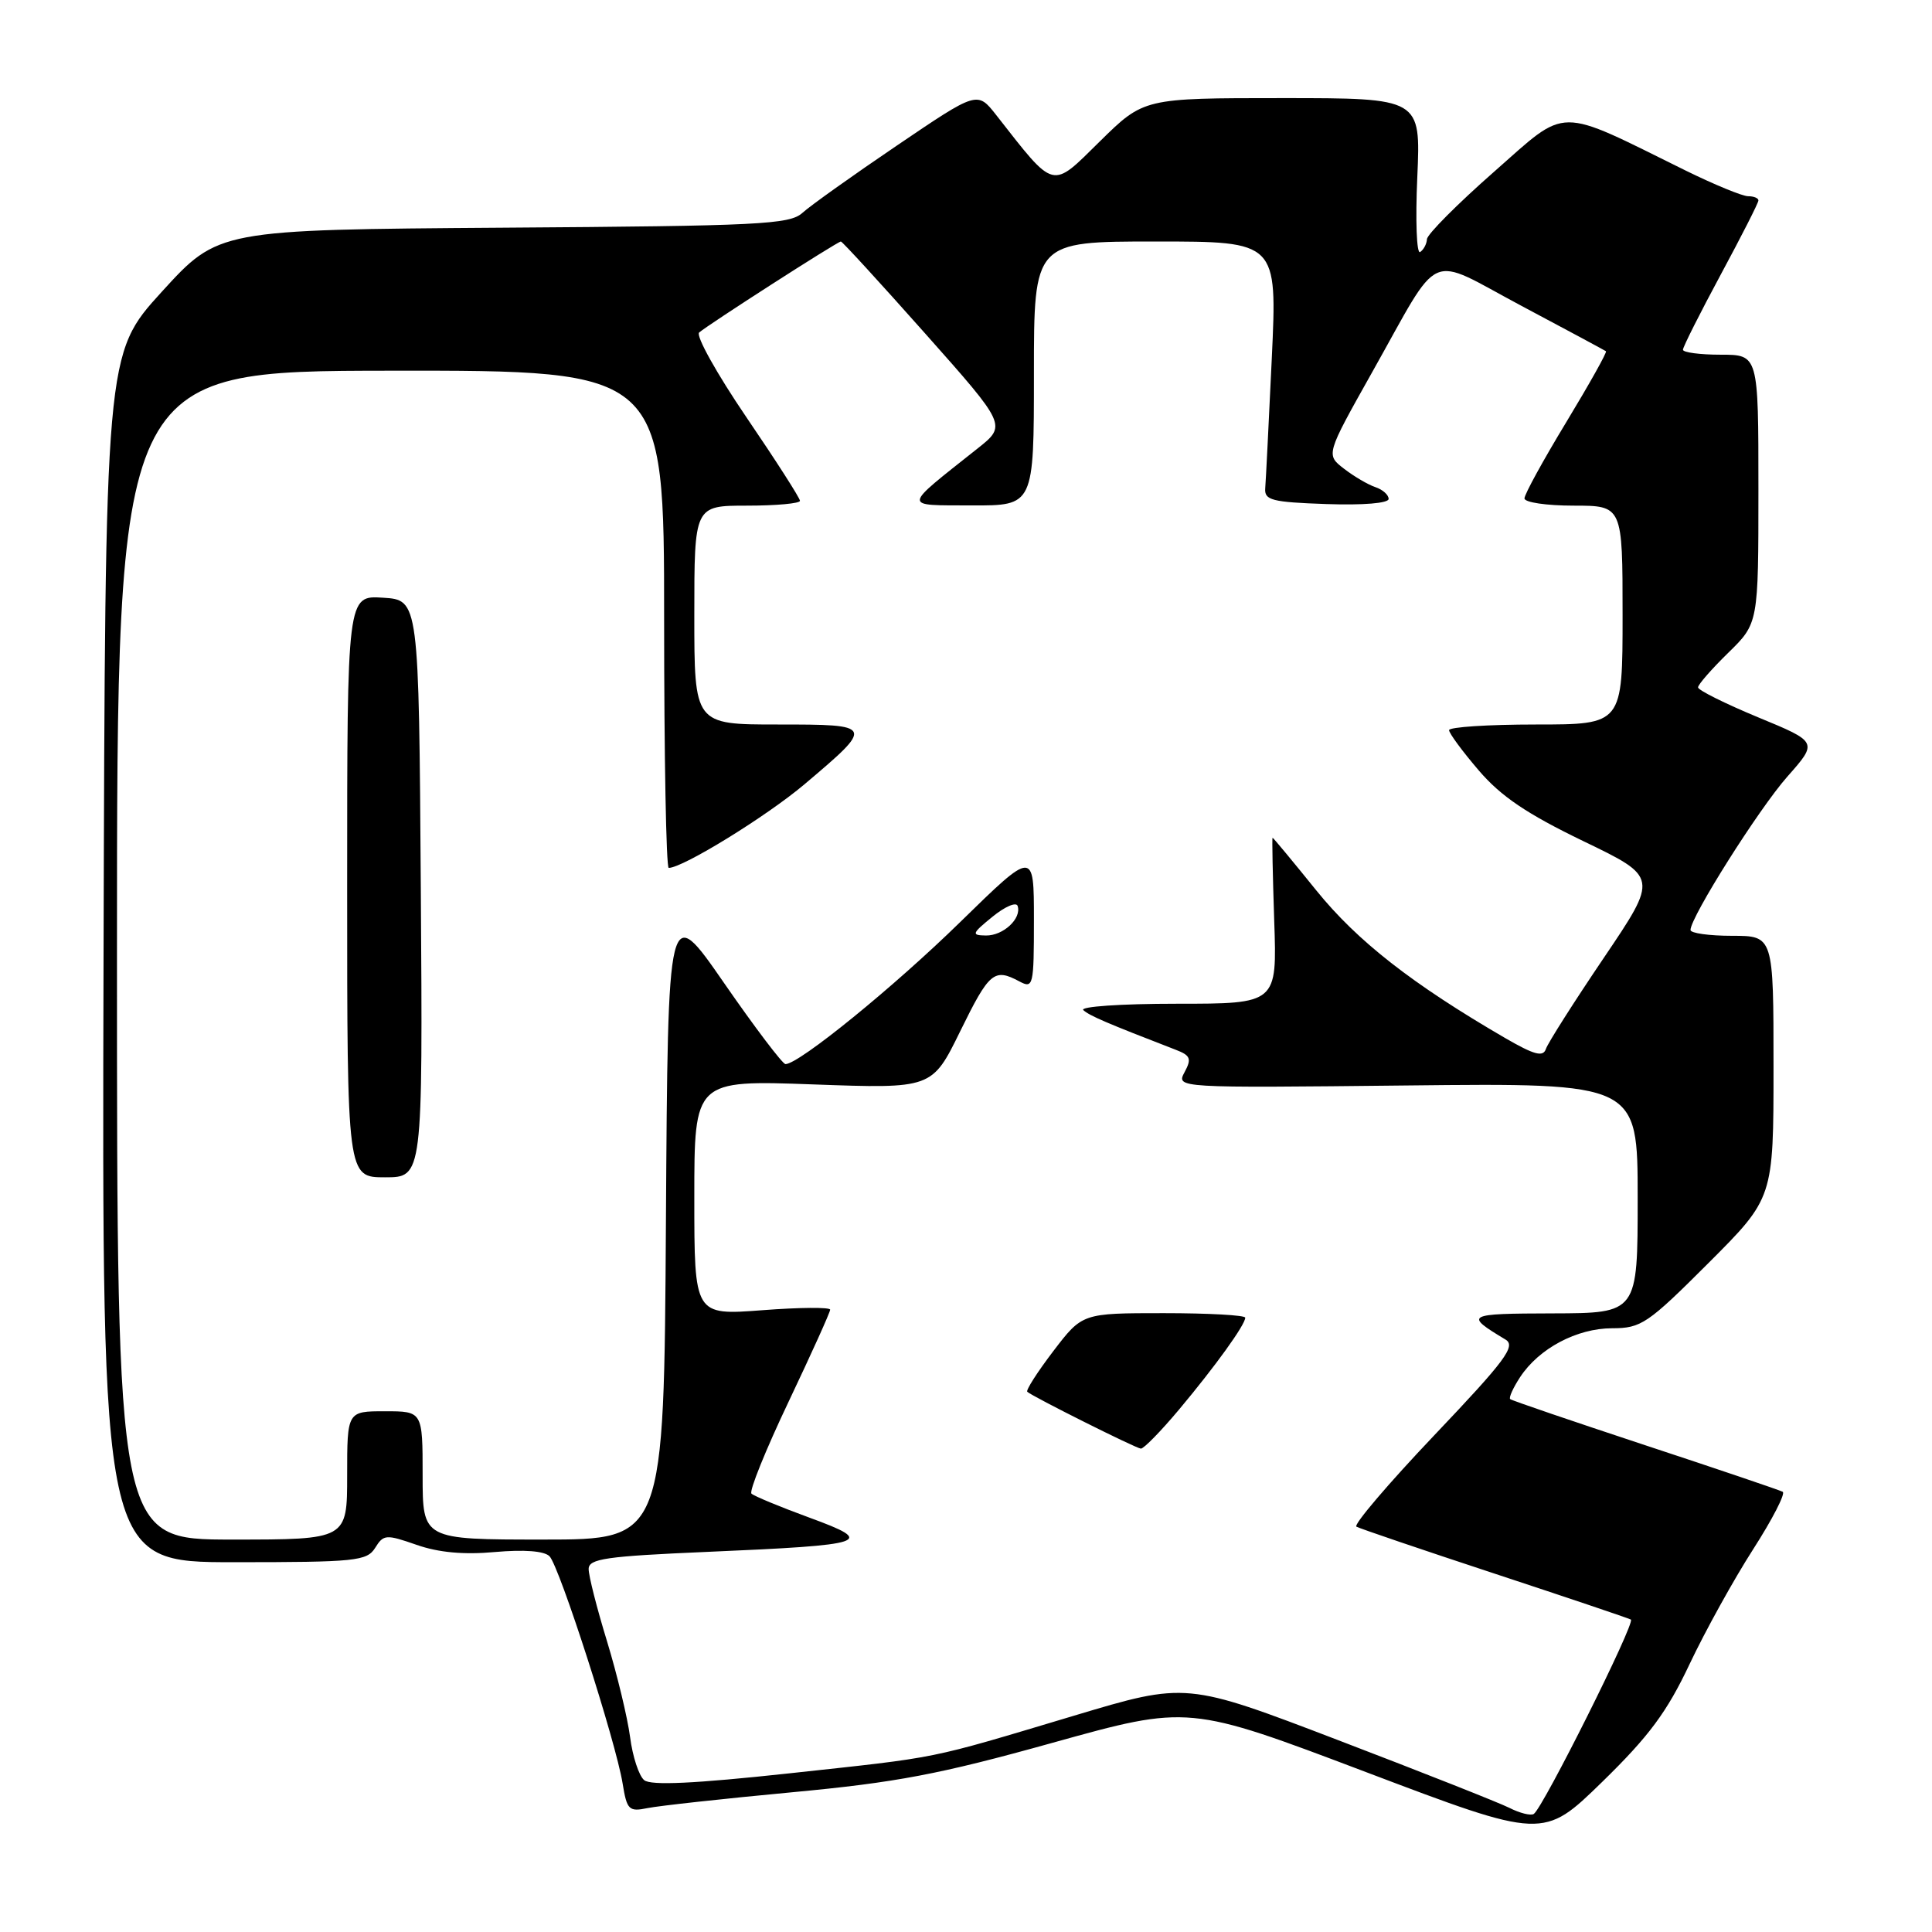 <?xml version="1.0" encoding="UTF-8" standalone="no"?>
<!DOCTYPE svg PUBLIC "-//W3C//DTD SVG 1.1//EN" "http://www.w3.org/Graphics/SVG/1.1/DTD/svg11.dtd" >
<svg xmlns="http://www.w3.org/2000/svg" xmlns:xlink="http://www.w3.org/1999/xlink" version="1.1" viewBox="0 0 256 256">
 <g >
 <path fill="currentColor"
d=" M 223.88 220.50 C 225.96 216.10 229.75 209.26 232.30 205.29 C 234.85 201.32 236.61 197.90 236.22 197.67 C 235.82 197.45 227.62 194.67 218.00 191.50 C 208.38 188.32 200.33 185.58 200.11 185.39 C 199.90 185.21 200.49 183.90 201.42 182.48 C 203.92 178.67 208.93 176.01 213.62 176.00 C 217.46 176.00 218.33 175.41 226.37 167.37 C 235.00 158.74 235.00 158.74 235.00 141.37 C 235.00 124.00 235.00 124.00 229.50 124.00 C 226.47 124.00 224.00 123.65 224.00 123.23 C 224.00 121.52 233.04 107.20 236.83 102.91 C 240.89 98.32 240.89 98.32 232.94 95.04 C 228.58 93.23 225.00 91.45 225.00 91.08 C 225.00 90.71 226.80 88.65 229.00 86.50 C 233.00 82.59 233.00 82.59 233.00 64.80 C 233.00 47.00 233.00 47.00 228.00 47.00 C 225.25 47.00 223.00 46.70 223.00 46.34 C 223.00 45.98 225.25 41.51 228.00 36.40 C 230.75 31.30 233.00 26.88 233.00 26.56 C 233.00 26.25 232.39 26.00 231.63 26.00 C 230.88 26.00 227.17 24.47 223.38 22.61 C 206.04 14.06 207.87 14.05 197.97 22.76 C 193.12 27.02 189.12 31.04 189.08 31.69 C 189.04 32.35 188.62 33.11 188.17 33.40 C 187.71 33.68 187.54 29.21 187.80 23.46 C 188.26 13.00 188.26 13.00 169.91 13.00 C 151.56 13.00 151.56 13.00 145.72 18.75 C 139.25 25.12 139.87 25.28 132.00 15.24 C 129.50 12.06 129.50 12.06 118.85 19.28 C 112.99 23.25 107.35 27.27 106.32 28.21 C 104.63 29.74 100.65 29.94 66.68 30.17 C 28.93 30.44 28.93 30.44 21.43 38.67 C 13.94 46.90 13.94 46.90 13.72 126.95 C 13.50 207.00 13.50 207.00 31.01 207.00 C 47.13 207.00 48.61 206.85 49.71 205.10 C 50.82 203.31 51.15 203.29 55.20 204.70 C 58.11 205.72 61.47 206.03 65.60 205.65 C 69.45 205.31 72.11 205.51 72.81 206.21 C 74.12 207.52 81.61 230.80 82.50 236.32 C 83.07 239.83 83.33 240.09 85.81 239.58 C 87.29 239.28 95.92 238.33 105.00 237.48 C 118.77 236.19 124.48 235.11 139.50 230.92 C 157.50 225.91 157.50 225.91 181.00 234.81 C 204.50 243.71 204.50 243.71 212.30 236.11 C 218.50 230.06 220.88 226.86 223.88 220.50 Z  M 200.00 239.55 C 198.62 238.86 188.43 234.83 177.34 230.59 C 157.19 222.88 157.19 222.88 142.34 227.33 C 122.60 233.24 124.89 232.77 104.56 234.98 C 91.99 236.34 86.24 236.61 85.36 235.88 C 84.66 235.31 83.82 232.74 83.49 230.17 C 83.15 227.60 81.78 221.90 80.44 217.50 C 79.09 213.10 77.99 208.78 78.00 207.90 C 78.00 206.54 80.28 206.21 93.75 205.63 C 115.11 204.71 116.16 204.36 107.24 201.09 C 103.34 199.66 99.89 198.23 99.57 197.91 C 99.25 197.58 101.46 192.11 104.49 185.74 C 107.52 179.36 110.00 173.88 110.00 173.54 C 110.00 173.20 105.95 173.23 101.00 173.61 C 92.00 174.29 92.00 174.29 92.00 158.70 C 92.00 143.12 92.00 143.12 107.75 143.69 C 123.50 144.26 123.50 144.26 127.24 136.63 C 131.08 128.80 131.73 128.25 135.07 130.04 C 136.91 131.02 137.00 130.66 137.00 121.85 C 137.00 112.63 137.00 112.63 127.25 122.16 C 118.44 130.78 105.87 141.00 104.08 141.00 C 103.70 141.00 100.03 136.16 95.94 130.25 C 88.50 119.50 88.50 119.50 88.24 161.75 C 87.98 204.00 87.98 204.00 71.99 204.00 C 56.00 204.00 56.00 204.00 56.00 195.50 C 56.00 187.00 56.00 187.00 51.00 187.00 C 46.00 187.00 46.00 187.00 46.00 195.50 C 46.00 204.00 46.00 204.00 30.75 204.00 C 15.50 204.00 15.50 204.00 15.50 126.58 C 15.50 49.16 15.50 49.16 51.75 49.12 C 88.00 49.08 88.00 49.08 88.00 82.04 C 88.00 100.17 88.27 115.00 88.61 115.00 C 90.48 115.00 101.58 108.16 106.60 103.92 C 115.89 96.06 115.87 96.00 103.05 96.00 C 92.00 96.00 92.00 96.00 92.00 81.50 C 92.00 67.00 92.00 67.00 99.00 67.00 C 102.85 67.00 106.00 66.71 106.00 66.36 C 106.00 66.00 102.80 61.01 98.89 55.27 C 94.98 49.52 92.17 44.48 92.64 44.06 C 93.81 43.03 110.98 32.00 111.42 32.00 C 111.61 32.00 116.63 37.48 122.58 44.18 C 133.40 56.36 133.40 56.36 129.53 59.43 C 119.44 67.44 119.50 66.93 128.75 66.97 C 137.00 67.00 137.00 67.00 137.00 49.50 C 137.00 32.00 137.00 32.00 153.12 32.00 C 169.24 32.00 169.24 32.00 168.52 47.45 C 168.12 55.95 167.73 63.71 167.65 64.70 C 167.52 66.28 168.52 66.54 175.75 66.79 C 180.63 66.96 184.00 66.68 184.00 66.11 C 184.00 65.57 183.21 64.87 182.25 64.55 C 181.29 64.23 179.41 63.13 178.09 62.11 C 175.68 60.25 175.68 60.25 181.79 49.37 C 191.15 32.74 188.87 33.76 201.59 40.52 C 207.59 43.71 212.63 46.42 212.80 46.54 C 212.96 46.67 210.60 50.88 207.55 55.92 C 204.50 60.95 202.00 65.50 202.00 66.04 C 202.00 66.57 204.93 67.00 208.50 67.00 C 215.00 67.00 215.00 67.00 215.00 81.50 C 215.00 96.00 215.00 96.00 203.50 96.00 C 197.18 96.00 192.00 96.34 192.01 96.75 C 192.01 97.16 193.78 99.56 195.94 102.08 C 198.89 105.53 202.32 107.84 209.79 111.45 C 219.73 116.24 219.73 116.24 212.52 126.91 C 208.55 132.78 205.10 138.21 204.84 138.99 C 204.47 140.10 203.30 139.78 199.43 137.54 C 187.11 130.38 179.84 124.69 174.43 118.00 C 171.32 114.15 168.71 111.00 168.62 111.00 C 168.54 111.00 168.64 115.95 168.84 122.00 C 169.22 133.00 169.22 133.00 155.91 133.00 C 148.53 133.00 143.02 133.38 143.55 133.85 C 144.39 134.60 146.60 135.55 155.79 139.10 C 157.75 139.85 157.92 140.29 156.96 142.07 C 155.85 144.16 155.85 144.16 186.42 143.83 C 217.00 143.50 217.00 143.50 217.00 158.75 C 217.00 174.00 217.00 174.00 205.75 174.03 C 194.21 174.06 193.99 174.19 199.49 177.50 C 200.90 178.35 199.48 180.26 190.05 190.18 C 183.95 196.60 179.31 202.05 179.73 202.29 C 180.15 202.53 188.38 205.33 198.00 208.50 C 207.62 211.67 215.77 214.42 216.10 214.60 C 216.75 214.96 204.43 239.61 203.23 240.36 C 202.82 240.61 201.37 240.25 200.00 239.55 Z  M 156.25 186.75 C 161.04 181.03 165.00 175.54 165.00 174.60 C 165.00 174.27 160.14 174.00 154.21 174.00 C 143.41 174.00 143.41 174.00 139.57 179.03 C 137.46 181.80 135.91 184.22 136.12 184.42 C 136.83 185.06 150.49 191.90 151.17 191.95 C 151.54 191.98 153.83 189.64 156.25 186.75 Z  M 55.76 117.75 C 55.50 79.50 55.50 79.50 50.75 79.20 C 46.00 78.89 46.00 78.89 46.00 117.45 C 46.00 156.00 46.00 156.00 51.01 156.00 C 56.02 156.00 56.02 156.00 55.76 117.75 Z  M 131.50 121.48 C 133.15 120.13 134.66 119.48 134.84 120.04 C 135.40 121.70 132.93 124.00 130.63 123.96 C 128.69 123.93 128.76 123.71 131.50 121.48 Z "/>
</g>
</svg>